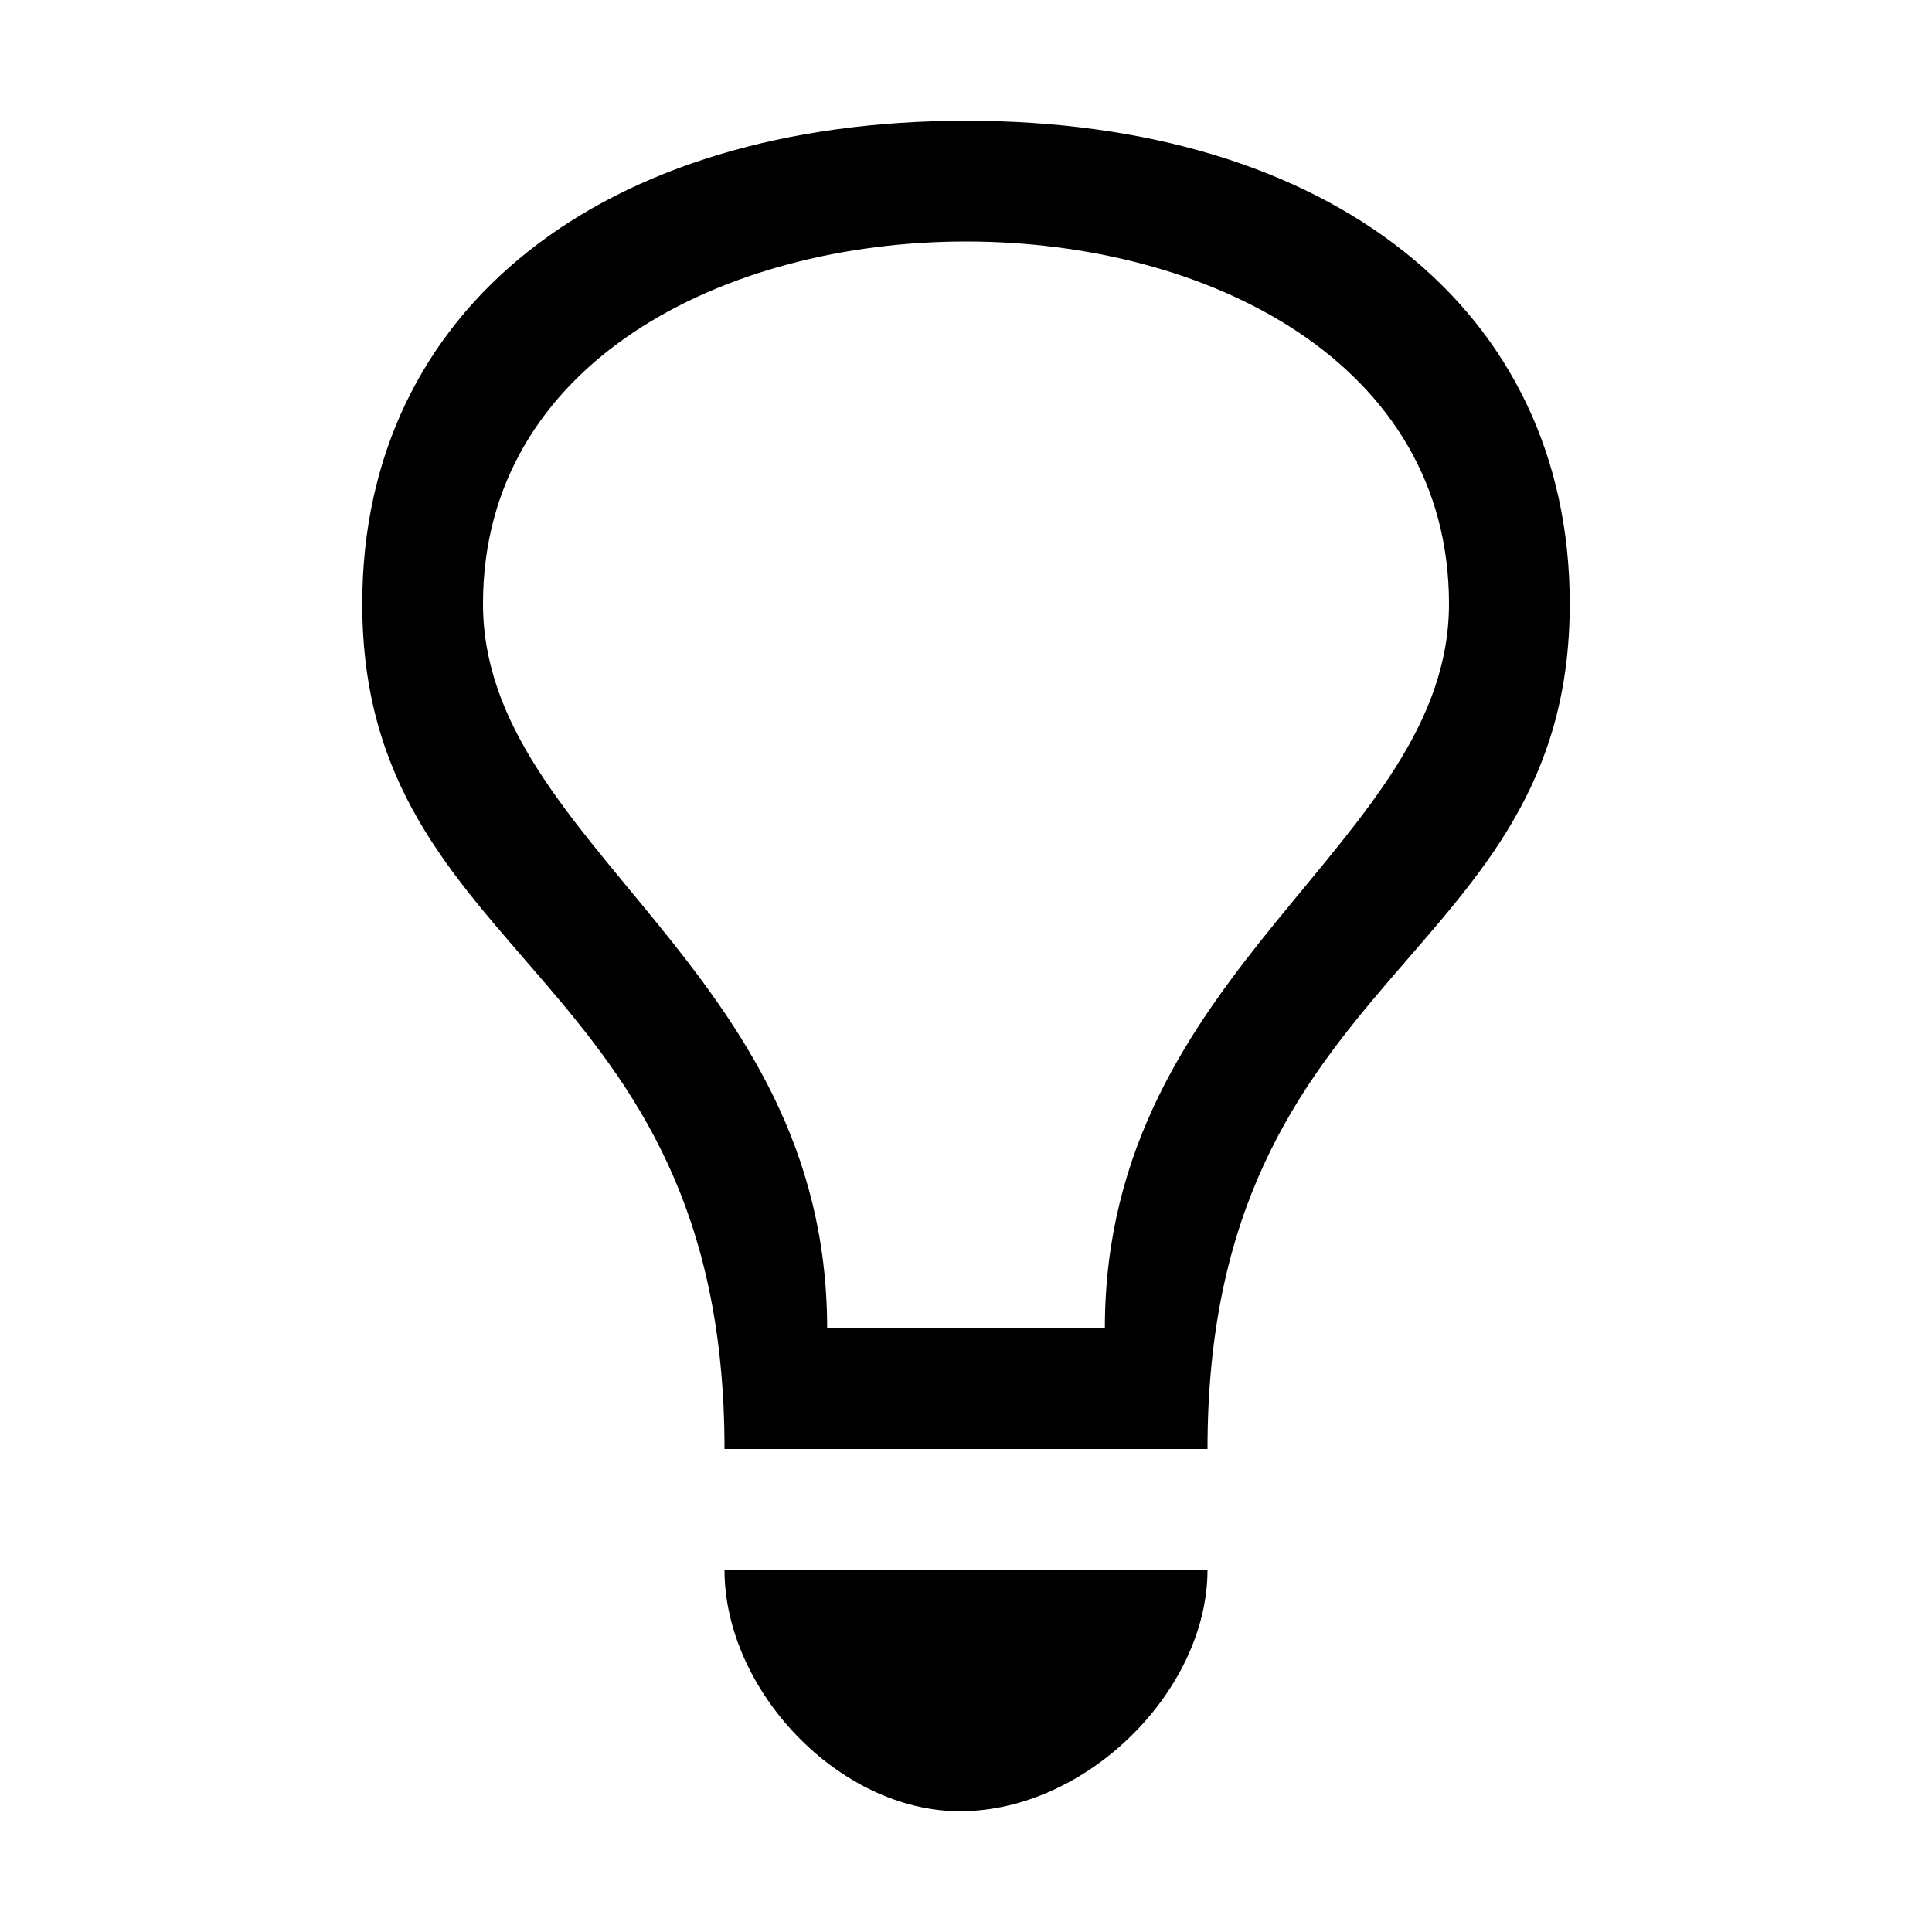 <svg viewBox="0 0 32 32" xmlns="http://www.w3.org/2000/svg"><path d="m16 2c-6 0-10 3.1-10 8 0 6 6 6 6 14h8c0-8 6-8 6-14 0-4.9-4-8-10-8zm2.3 20h-4.6c0-6-5.7-8-5.7-12s4-6 8-6 8 2 8 6-5.7 6-5.7 12zm-6.3 4h8c0 2-2 4-4.1 4-2 0-3.9-2-3.9-4z"/></svg>